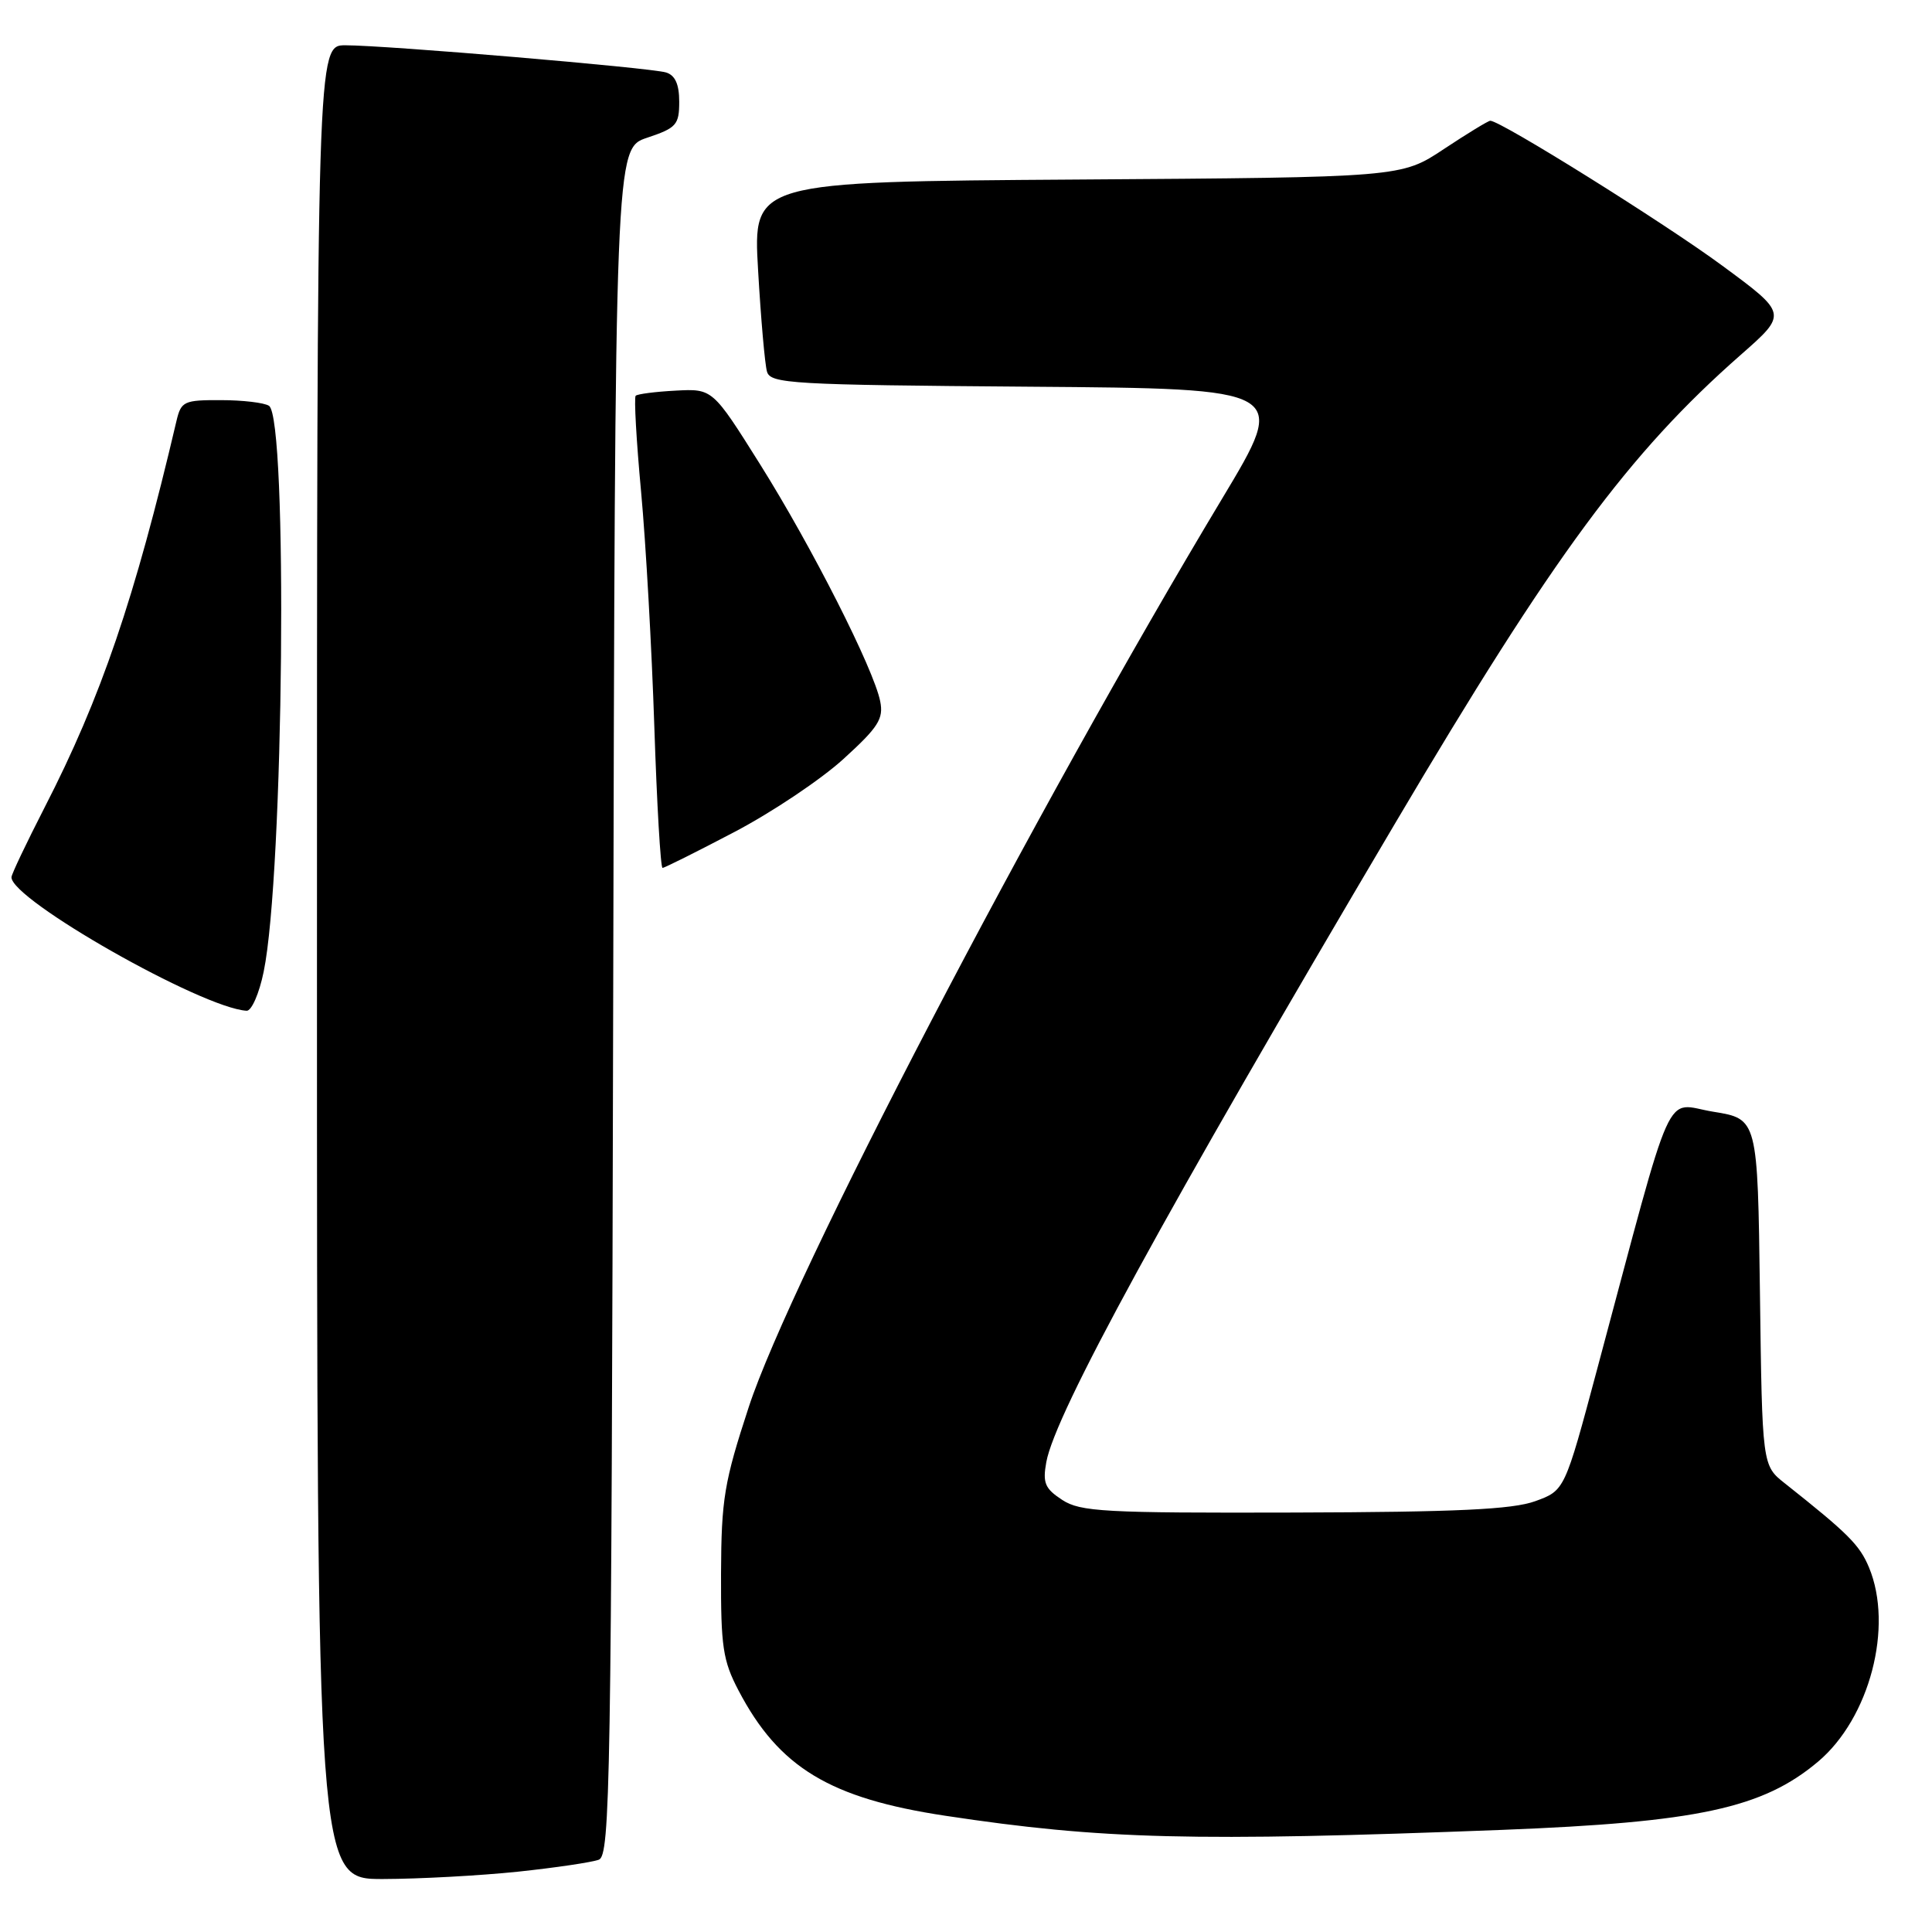 <?xml version="1.0" encoding="UTF-8" standalone="no"?>
<!DOCTYPE svg PUBLIC "-//W3C//DTD SVG 1.1//EN" "http://www.w3.org/Graphics/SVG/1.1/DTD/svg11.dtd" >
<svg xmlns="http://www.w3.org/2000/svg" xmlns:xlink="http://www.w3.org/1999/xlink" version="1.1" viewBox="0 0 256 256">
 <g >
 <path fill="currentColor"
d=" M 68.61 248.01 C 73.62 247.48 78.45 246.76 79.35 246.42 C 80.85 245.84 81.01 236.36 81.25 132.73 C 81.50 19.67 81.50 19.67 85.75 18.25 C 89.62 16.96 90.00 16.54 90.00 13.48 C 90.00 11.16 89.46 9.97 88.25 9.60 C 86.16 8.97 51.17 6.00 45.77 6.00 C 42.00 6.00 42.00 6.00 42.00 127.50 C 42.00 249.00 42.00 249.00 50.75 248.98 C 55.56 248.97 63.60 248.53 68.61 248.01 Z  M 199.00 242.47 C 224.94 241.46 233.56 239.61 240.90 233.43 C 247.74 227.67 250.92 215.54 247.65 207.69 C 246.40 204.70 244.89 203.20 236.50 196.55 C 233.50 194.18 233.50 194.18 233.20 171.22 C 232.90 148.26 232.90 148.26 227.02 147.31 C 220.38 146.24 222.05 142.56 211.61 181.50 C 207.33 197.50 207.33 197.50 203.41 198.92 C 200.40 200.01 193.03 200.36 171.46 200.42 C 146.33 200.49 143.15 200.32 140.74 198.74 C 138.46 197.25 138.14 196.50 138.64 193.74 C 139.81 187.31 154.20 160.96 184.87 109.08 C 205.91 73.48 215.81 60.07 230.68 47.00 C 236.86 41.57 236.86 41.57 228.18 35.18 C 220.56 29.56 198.85 16.00 197.47 16.00 C 197.20 16.00 194.43 17.69 191.32 19.75 C 185.68 23.50 185.68 23.50 142.72 23.79 C 99.77 24.08 99.77 24.08 100.45 35.79 C 100.82 42.23 101.35 48.28 101.63 49.24 C 102.09 50.84 104.85 51.00 136.41 51.24 C 170.69 51.50 170.69 51.50 161.98 66.00 C 137.00 107.58 104.80 169.37 99.21 186.45 C 95.96 196.37 95.58 198.63 95.54 208.50 C 95.51 218.17 95.78 220.04 97.86 224.00 C 103.21 234.21 109.96 238.29 125.28 240.60 C 146.05 243.74 158.17 244.04 199.00 242.47 Z  M 34.94 128.75 C 37.60 115.87 38.16 55.39 35.64 53.77 C 35.01 53.36 32.15 53.02 29.27 53.02 C 24.38 53.00 24.00 53.18 23.39 55.75 C 17.85 79.35 13.39 92.44 5.90 107.01 C 3.51 111.68 1.53 115.83 1.52 116.23 C 1.43 119.19 26.75 133.58 32.68 133.93 C 33.33 133.97 34.35 131.64 34.94 128.75 Z  M 97.30 110.25 C 102.28 107.64 108.79 103.28 111.76 100.57 C 116.39 96.36 117.10 95.24 116.63 92.92 C 115.77 88.62 107.56 72.43 100.70 61.50 C 94.42 51.50 94.42 51.50 89.53 51.76 C 86.84 51.90 84.46 52.21 84.23 52.44 C 84.00 52.67 84.32 58.40 84.95 65.18 C 85.58 71.96 86.36 85.94 86.70 96.25 C 87.04 106.56 87.53 115.00 87.79 115.00 C 88.05 115.00 92.33 112.86 97.30 110.25 Z "/>
</g>
</svg>
